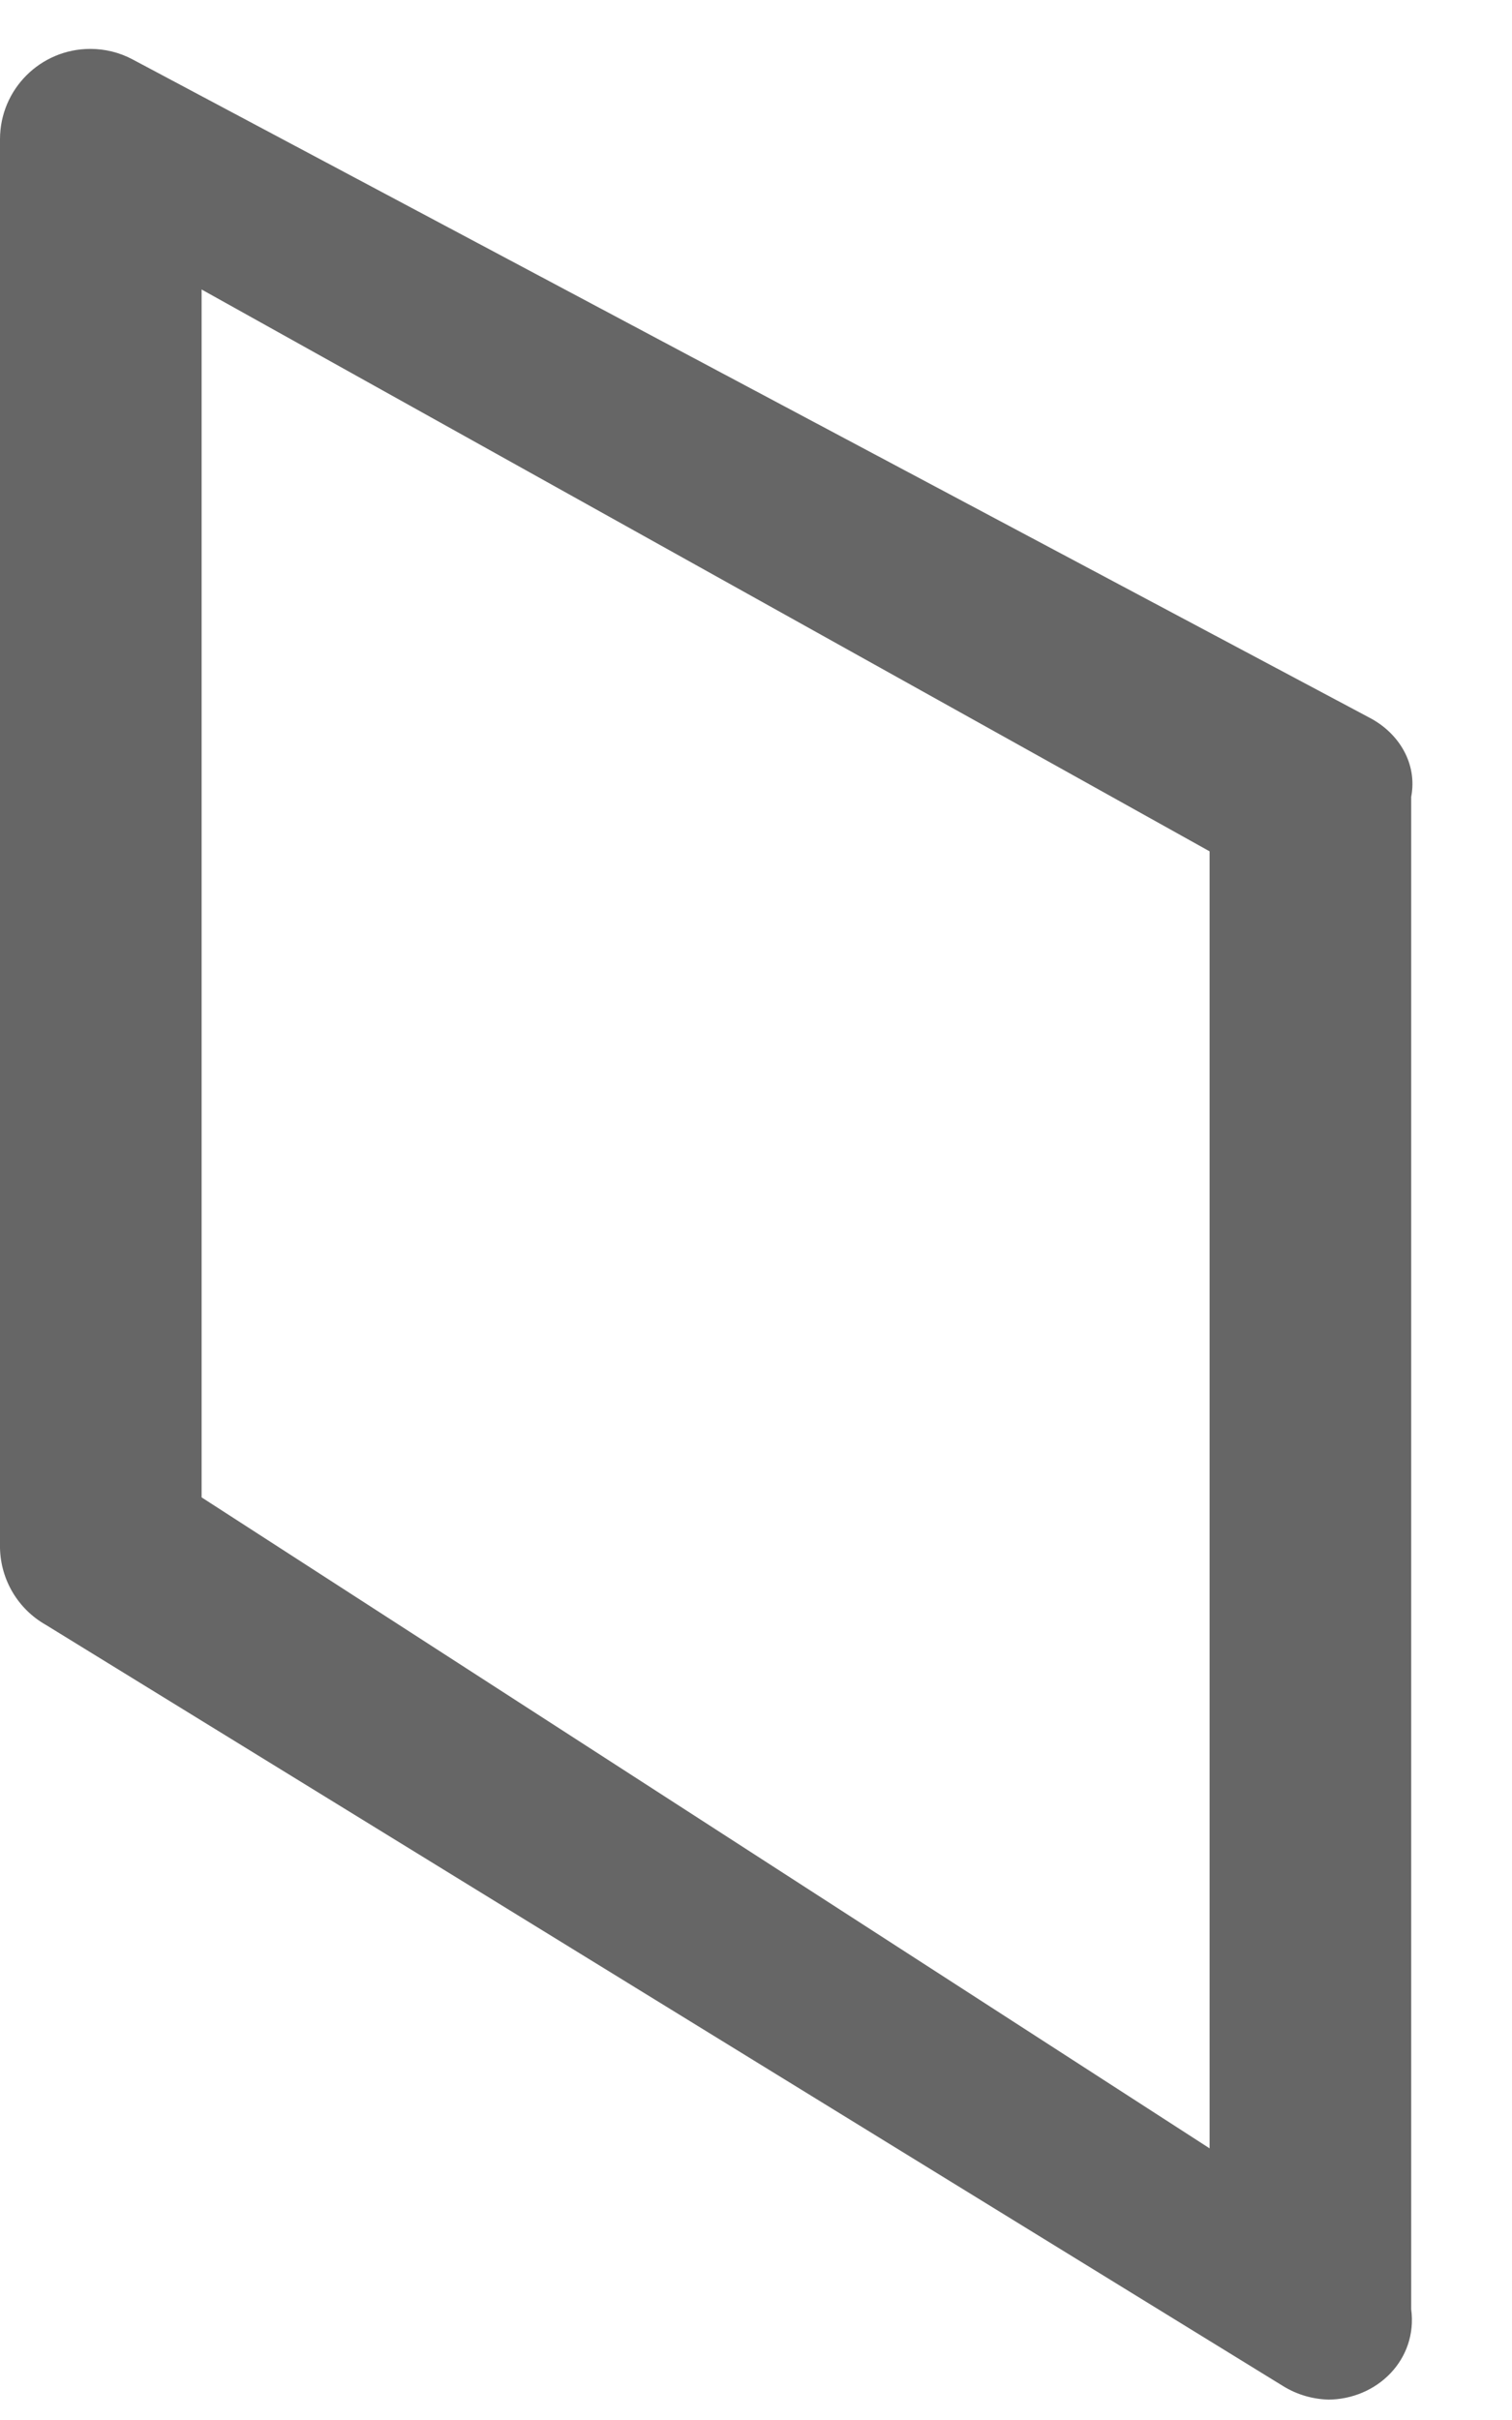 ﻿<?xml version="1.0" encoding="utf-8"?>
<svg version="1.1" xmlns:xlink="http://www.w3.org/1999/xlink" width="15px" height="24px" xmlns="http://www.w3.org/2000/svg">
  <g transform="matrix(1 0 0 1 -172 -260 )">
    <path d="M 13.17 23.798  L 13.194 23.798  C 13.029 23.796  12.868 23.75  12.728 23.663  L 0.454 16.114  C 0.179 15.958  0.007 15.669  0 15.353  L 0 1.386  C 0 1.384  0 1.382  0 1.381  C 0 0.886  0.401 0.485  0.896 0.485  C 1.041 0.485  1.185 0.52  1.313 0.588  L 13.587 7.118  C 13.879 7.271  14.063 7.573  14 7.903  L 14 22.902  C 14.066 23.397  13.665 23.798  13.17 23.798  Z M 2 2.871  L 2 14.85  L 12 21.306  L 12 8.443  L 2 2.871  Z " fill-rule="nonzero" fill="#666666" stroke="none" transform="matrix(1 0 0 1 172 260 )" />
  </g>
</svg>